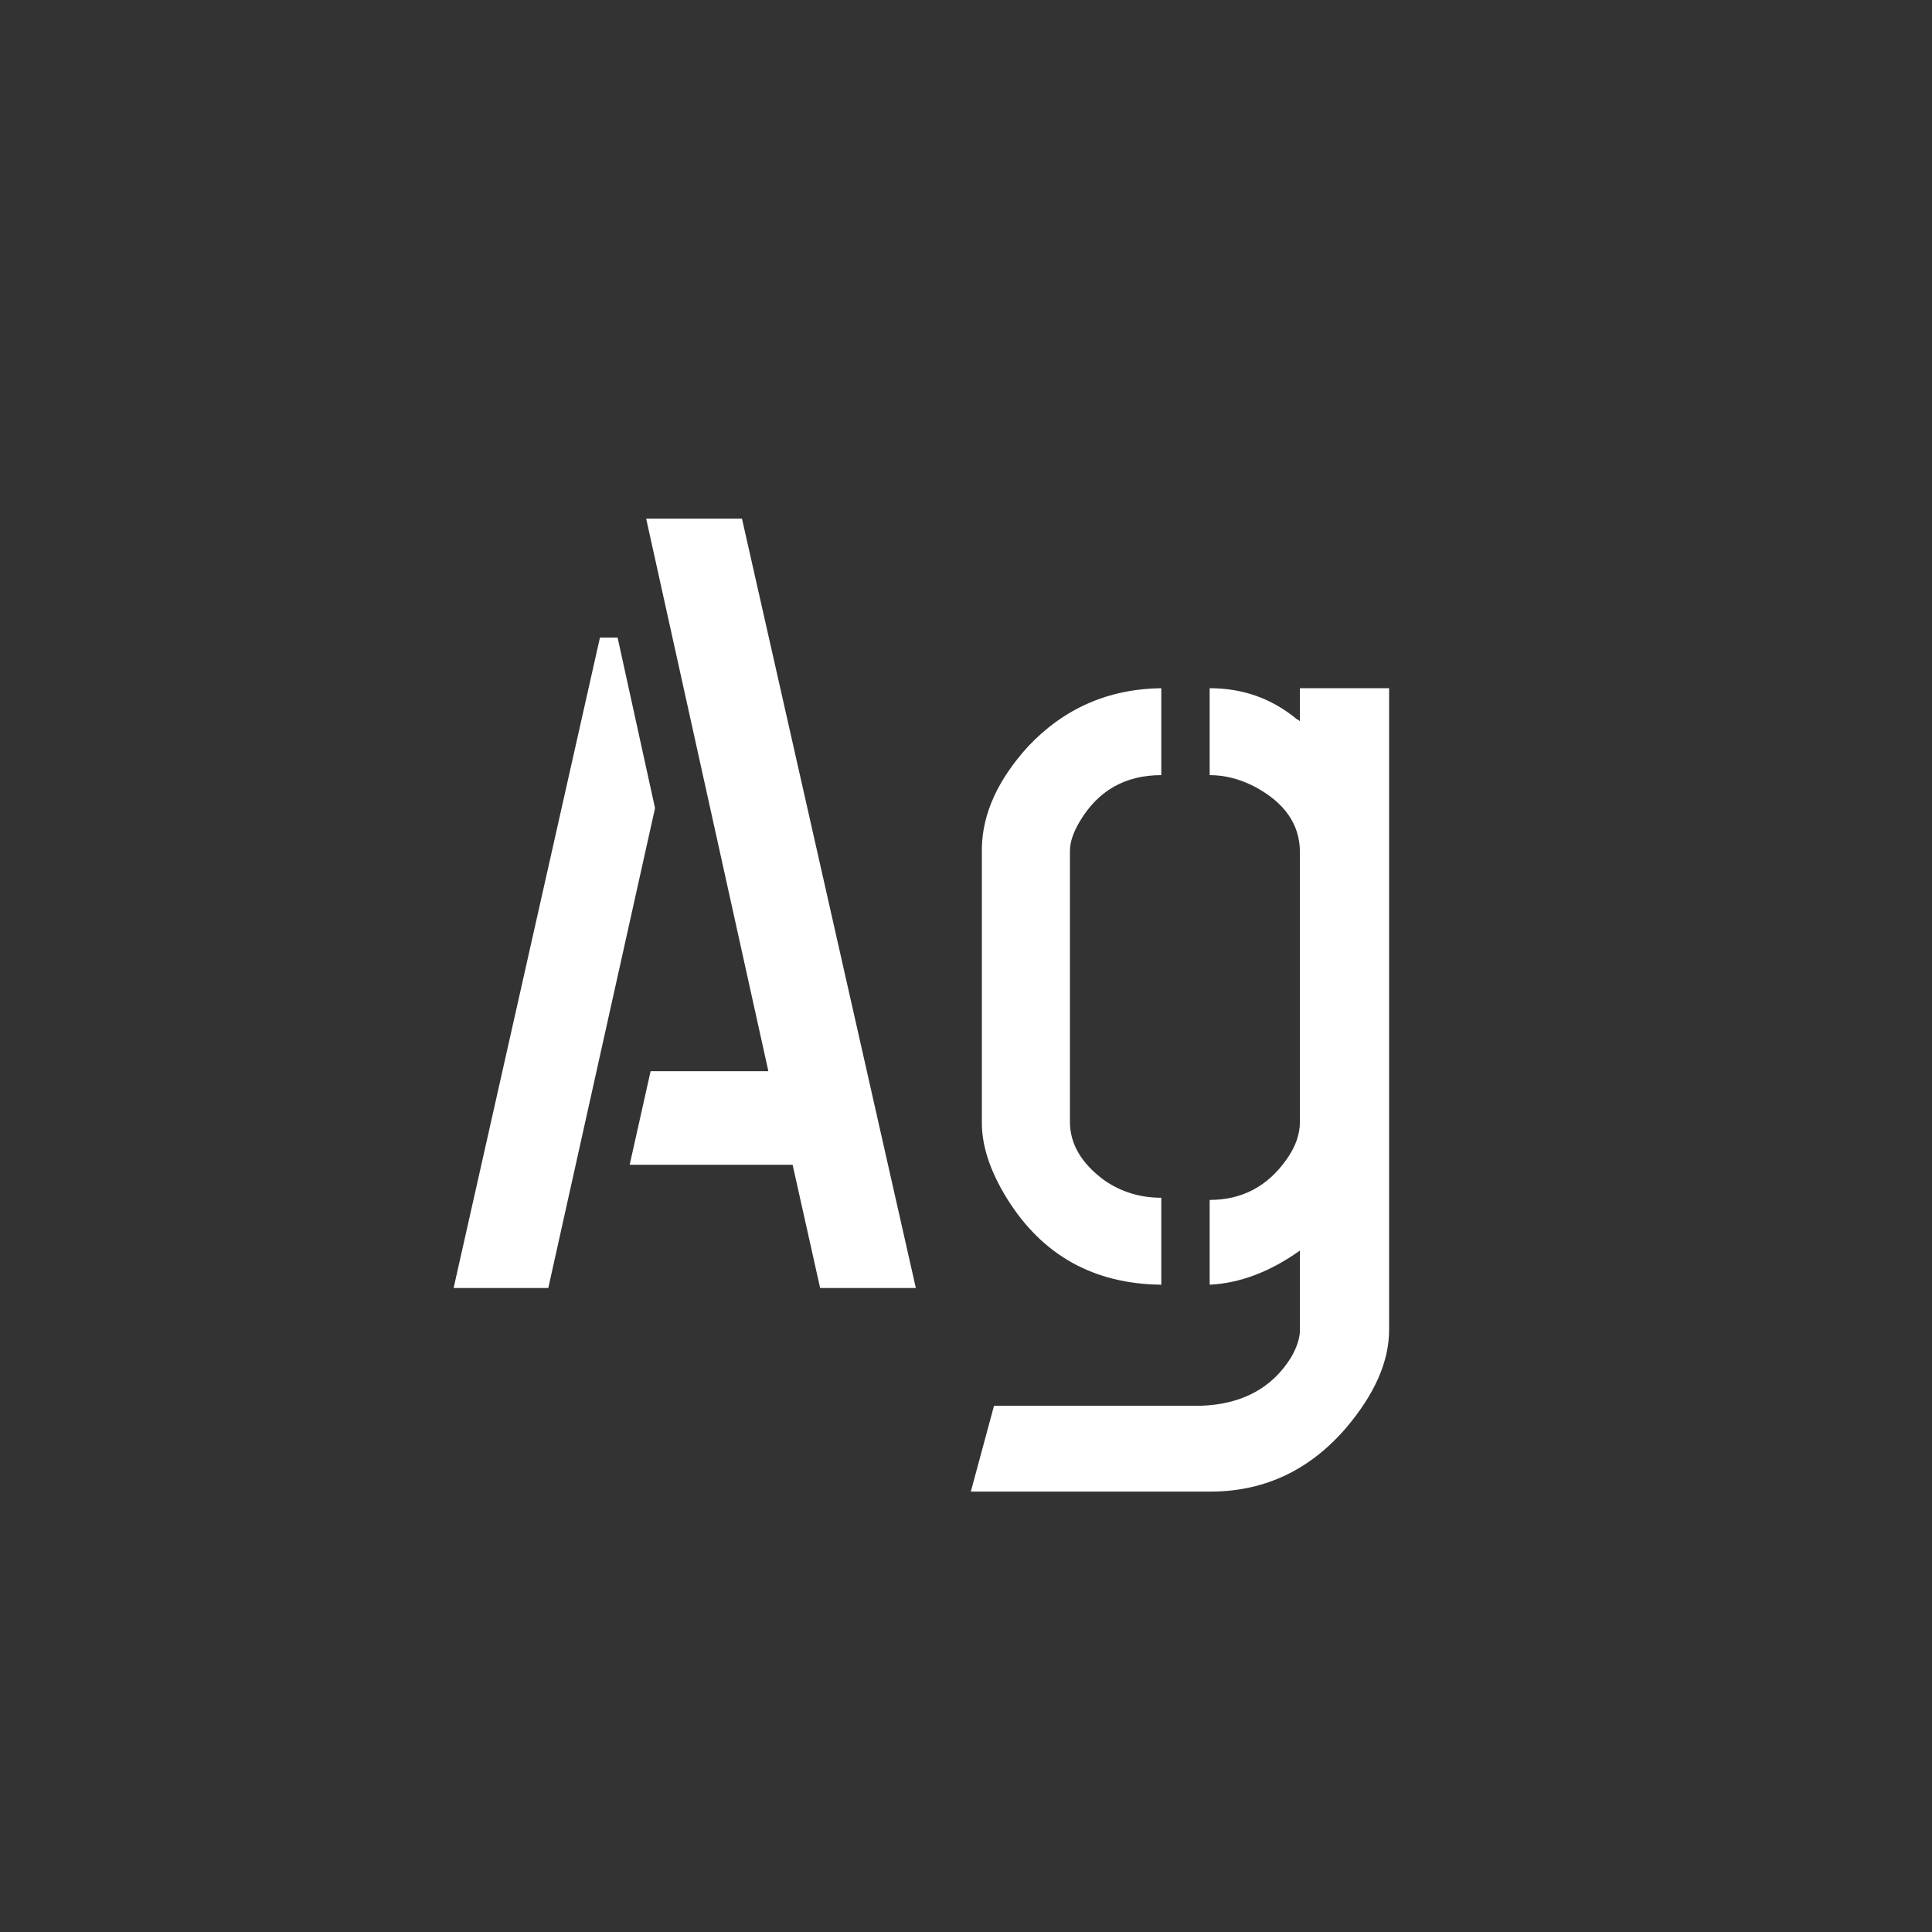 <svg width="24" height="24" viewBox="0 0 24 24" fill="none" xmlns="http://www.w3.org/2000/svg">
<rect x="0" y="0" width="24" height="24" fill="#333333" stroke="none"/>
<path d="M5.635 16L7.453 7.92H7.672L8.137 10.039L6.811 16H5.635ZM7.822 14.469L8.082 13.307H9.545L8.027 6.443H9.217L11.377 16H10.188L9.846 14.469H7.822ZM12.06 18.529L12.348 17.463H14.918C15.428 17.445 15.802 17.244 16.039 16.861C16.112 16.734 16.148 16.62 16.148 16.52V15.535C15.775 15.8 15.401 15.941 15.027 15.959V14.906C15.428 14.906 15.747 14.738 15.984 14.4C16.094 14.245 16.148 14.091 16.148 13.935V10.586C16.148 10.24 15.957 9.966 15.574 9.766C15.392 9.674 15.21 9.629 15.027 9.629V8.549C15.438 8.549 15.797 8.676 16.107 8.932C16.126 8.941 16.139 8.95 16.148 8.959V8.549H17.256V16.52C17.256 16.912 17.078 17.317 16.723 17.736C16.276 18.256 15.725 18.52 15.068 18.529H12.06ZM12.197 13.949V10.531C12.206 10.103 12.398 9.684 12.771 9.273C13.218 8.799 13.77 8.558 14.426 8.549V9.629C13.979 9.629 13.642 9.82 13.414 10.203C13.332 10.34 13.291 10.463 13.291 10.572V13.935C13.291 14.209 13.432 14.45 13.715 14.66C13.925 14.806 14.162 14.879 14.426 14.879V15.959C13.587 15.95 12.949 15.594 12.512 14.893C12.302 14.555 12.197 14.241 12.197 13.949Z" fill="white"/>
</svg>
